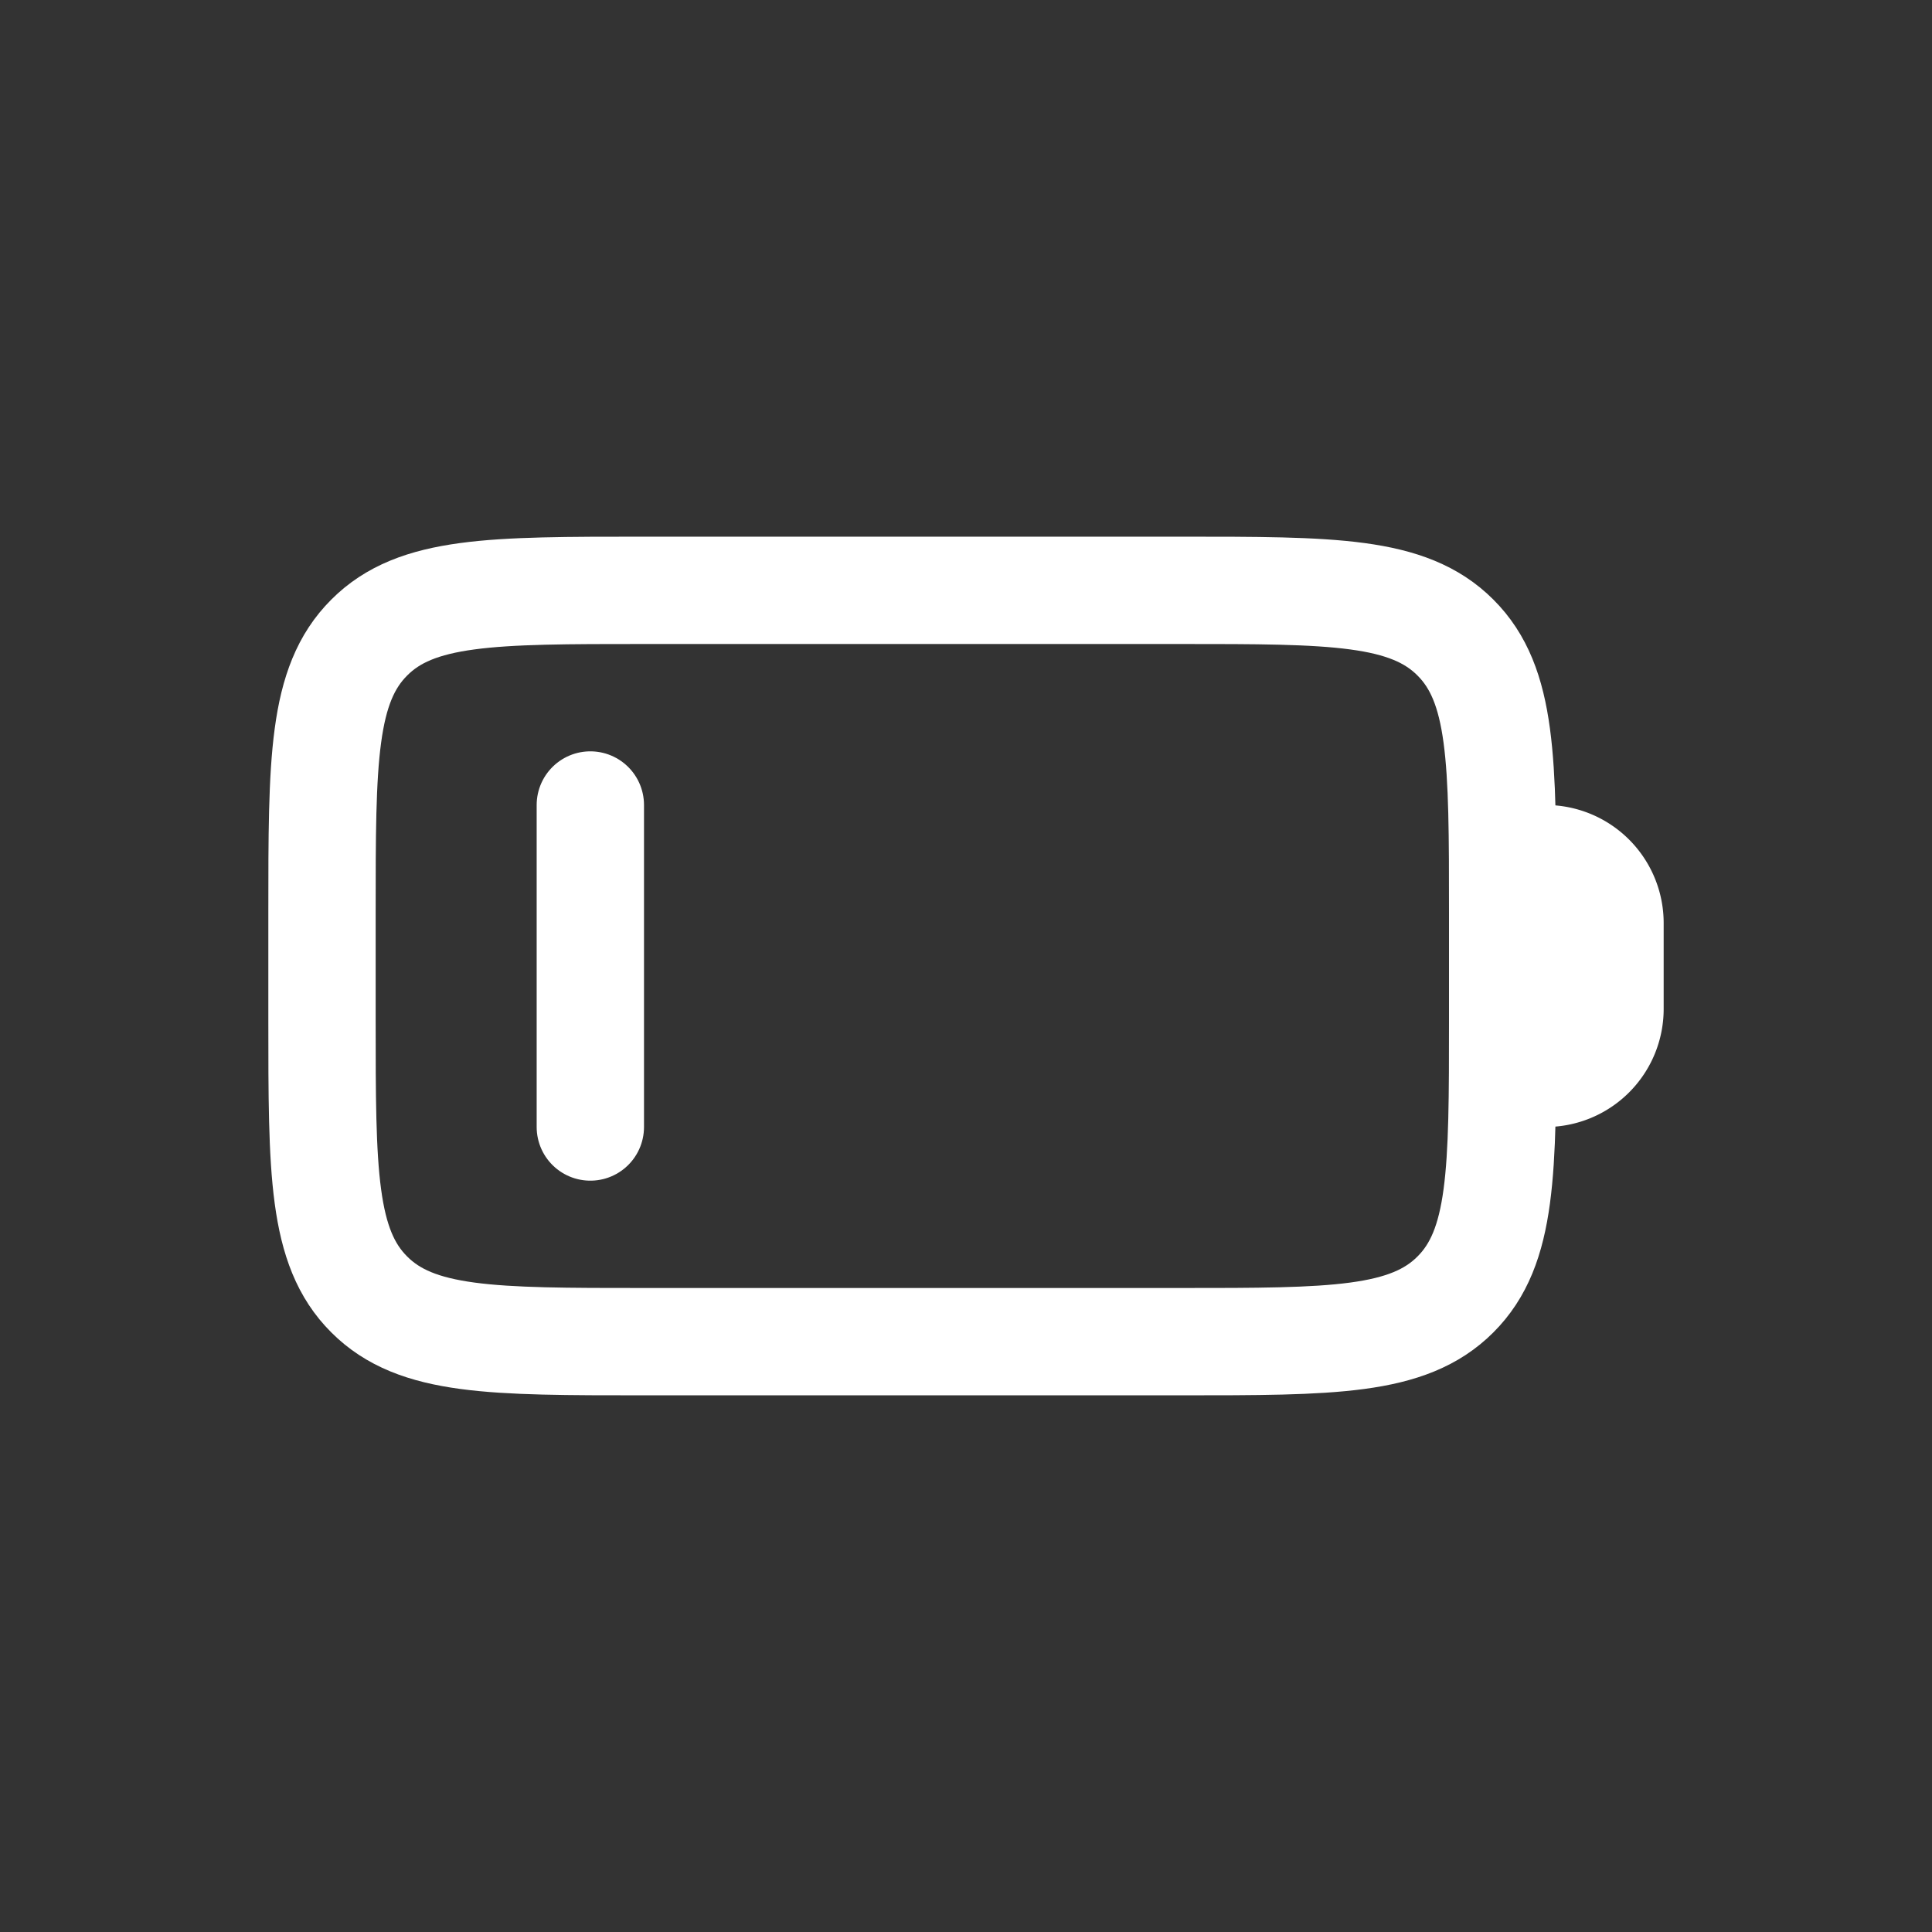 <svg fill="none" height="18" width="18" xmlns="http://www.w3.org/2000/svg"><rect width="100%" height="100%" fill="#333333" stroke="none"/><g stroke="#fff" stroke-linecap="round" stroke-linejoin="round"><path d="m3 8.5c0-1.414 0-2.121.44-2.56.438-.44 1.145-.44 2.56-.44h5c1.414 0 2.121 0 2.56.44.44.439.44 1.146.44 2.56v1c0 1.414 0 2.121-.44 2.56-.439.44-1.146.44-2.56.44h-5c-1.414 0-2.121 0-2.56-.44-.44-.438-.44-1.145-.44-2.56z"/><path d="m14 9.6v-1.2c0-.22.18-.4.4-.4a.6.6 0 0 1 .6.6v.8a.6.6 0 0 1 -.6.6.4.4 0 0 1 -.4-.4z" fill="#fff"/><path d="m5.5 7.5v3"/></g></svg>